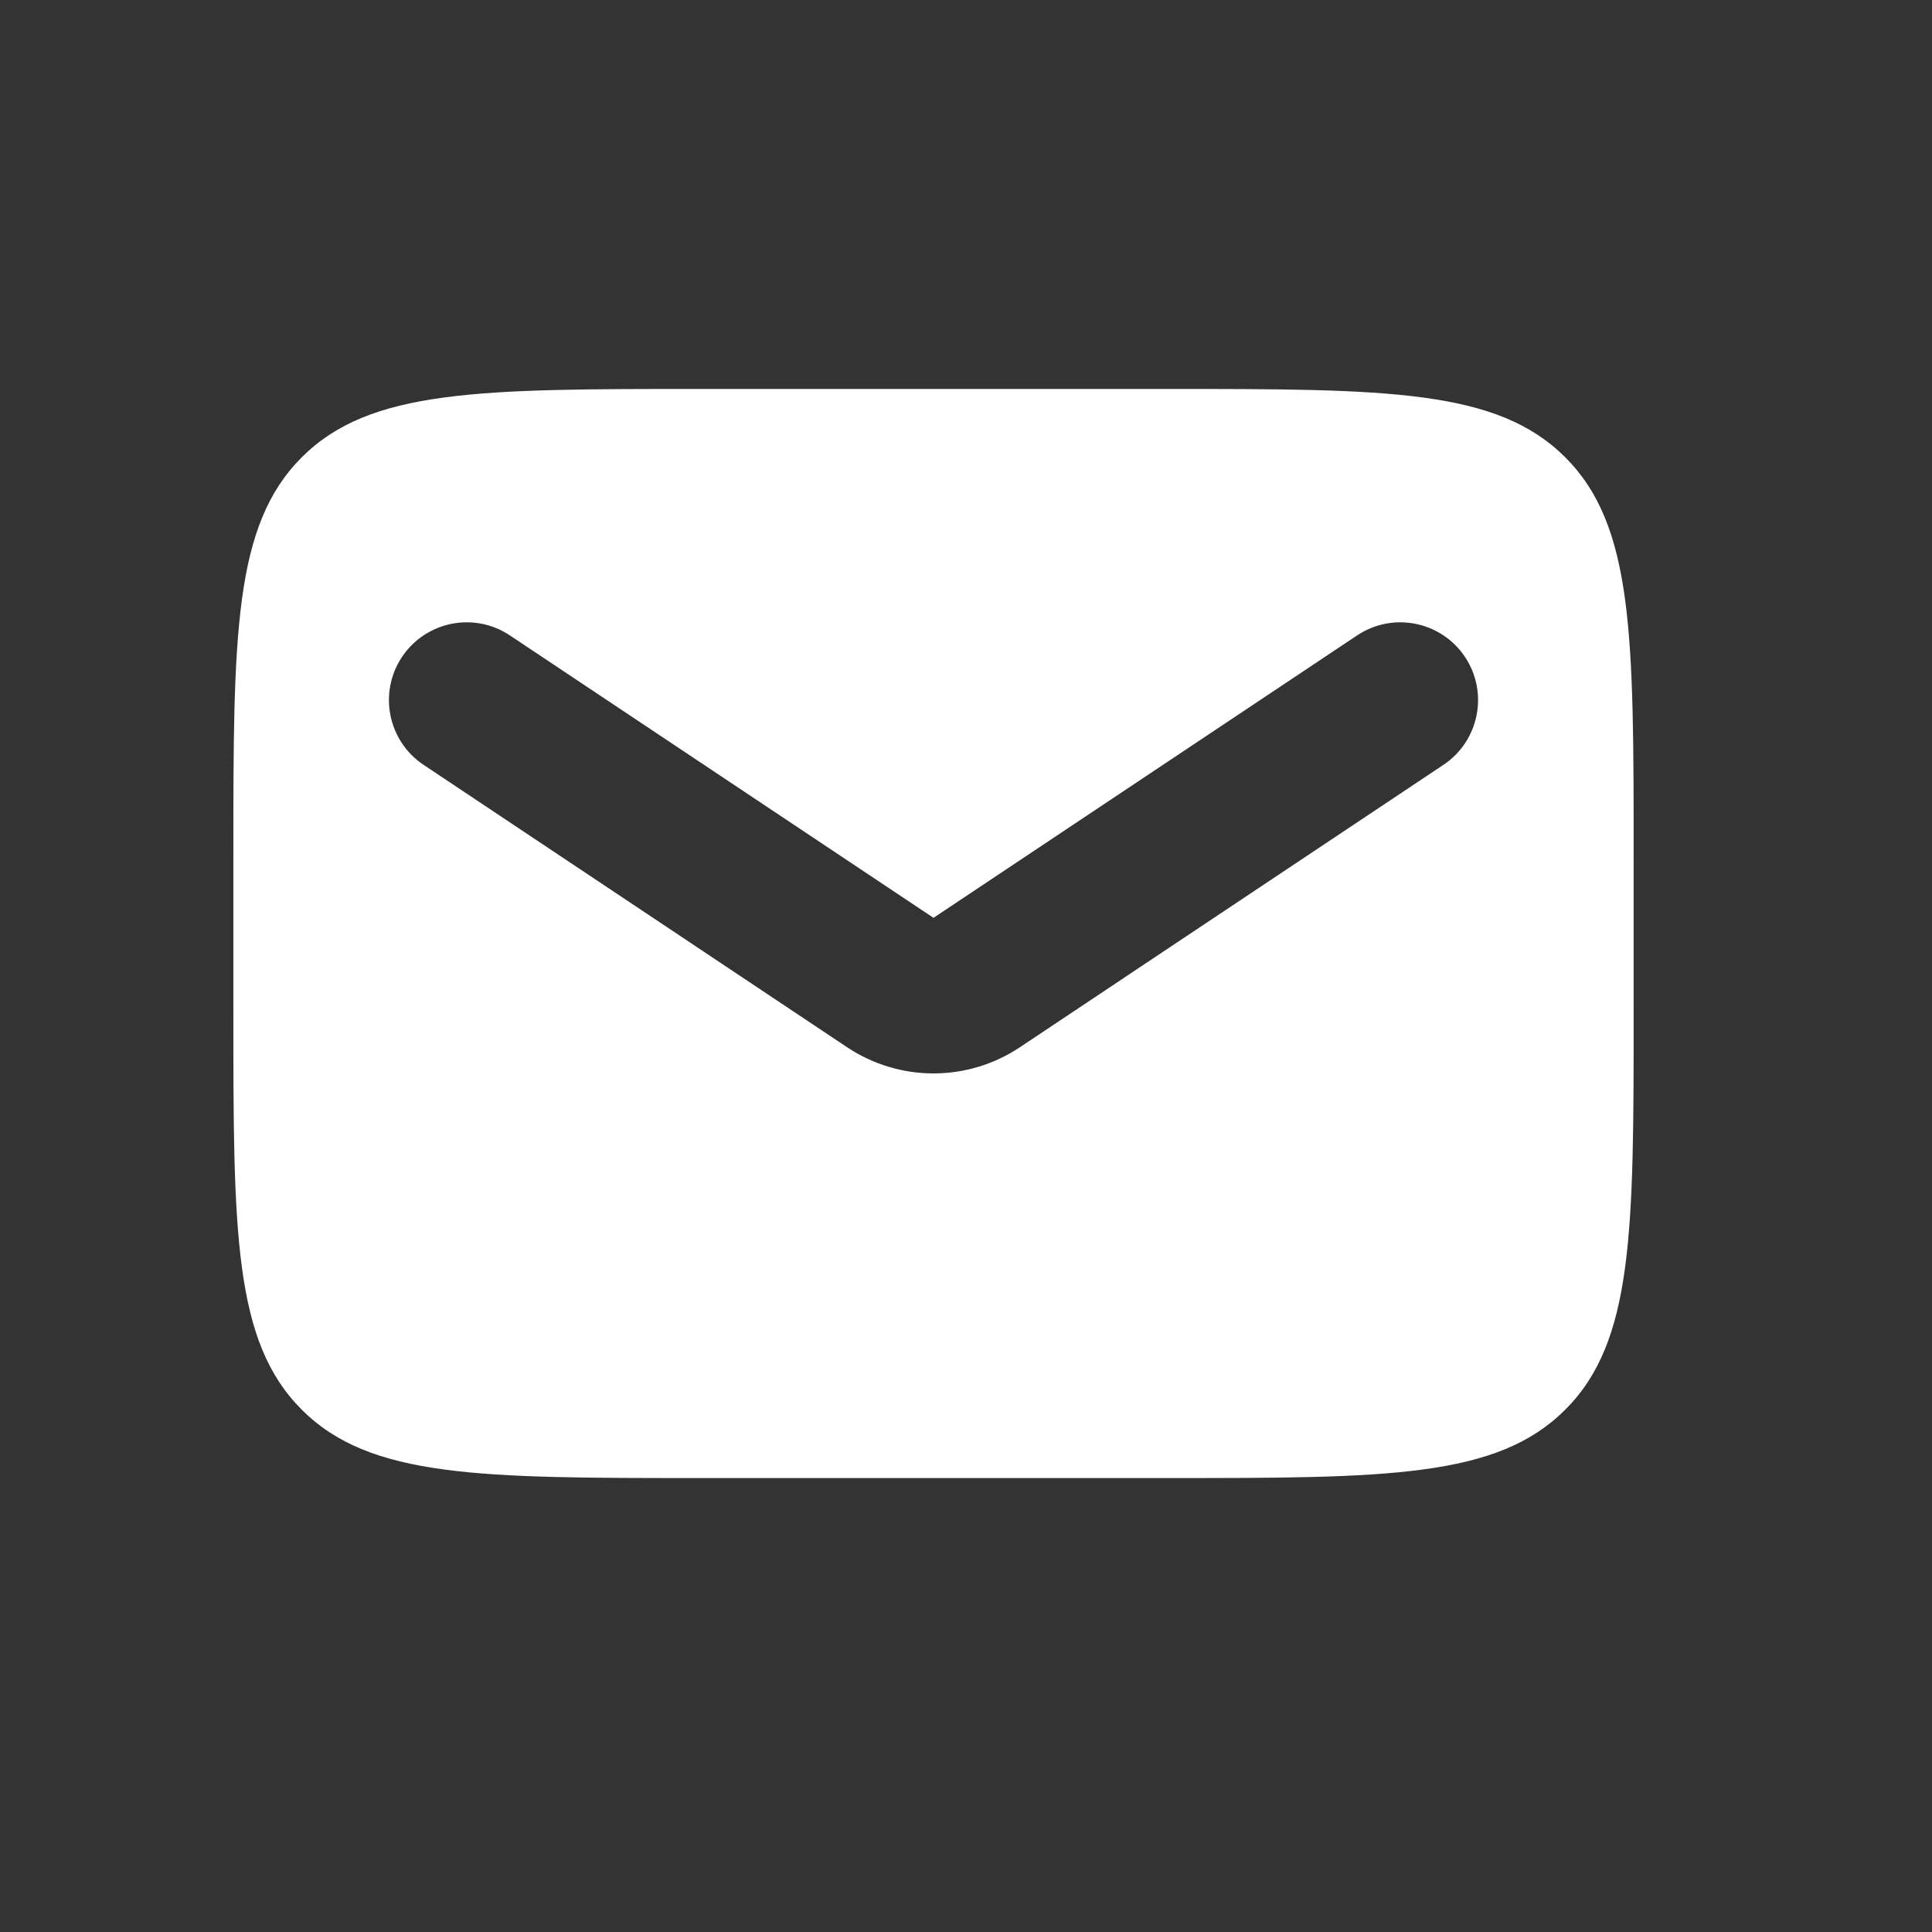 <svg width="28" height="28" viewBox="0 0 28 28" fill="none" xmlns="http://www.w3.org/2000/svg">
<rect x="0" y="0" width="28" height="28" fill="#333333" stroke="none"/>
<path fill-rule="evenodd" clip-rule="evenodd" d="M4.373 6.628C3.382 7.618 3.382 9.213 3.382 12.402V14.656C3.382 17.845 3.382 19.44 4.373 20.43C5.363 21.421 6.958 21.421 10.147 21.421H16.911C20.1 21.421 21.694 21.421 22.685 20.43C23.676 19.44 23.676 17.845 23.676 14.656V12.402C23.676 9.213 23.676 7.618 22.685 6.628C21.694 5.637 20.1 5.637 16.911 5.637H10.147C6.958 5.637 5.363 5.637 4.373 6.628ZM7.39 9.209C6.872 8.863 6.172 9.003 5.826 9.521C5.481 10.04 5.621 10.739 6.139 11.085L12.278 15.178C13.036 15.683 14.022 15.683 14.78 15.178L20.919 11.085C21.437 10.739 21.577 10.04 21.232 9.521C20.886 9.003 20.186 8.863 19.668 9.209L13.529 13.302L7.39 9.209Z" fill="white"/>
</svg>
